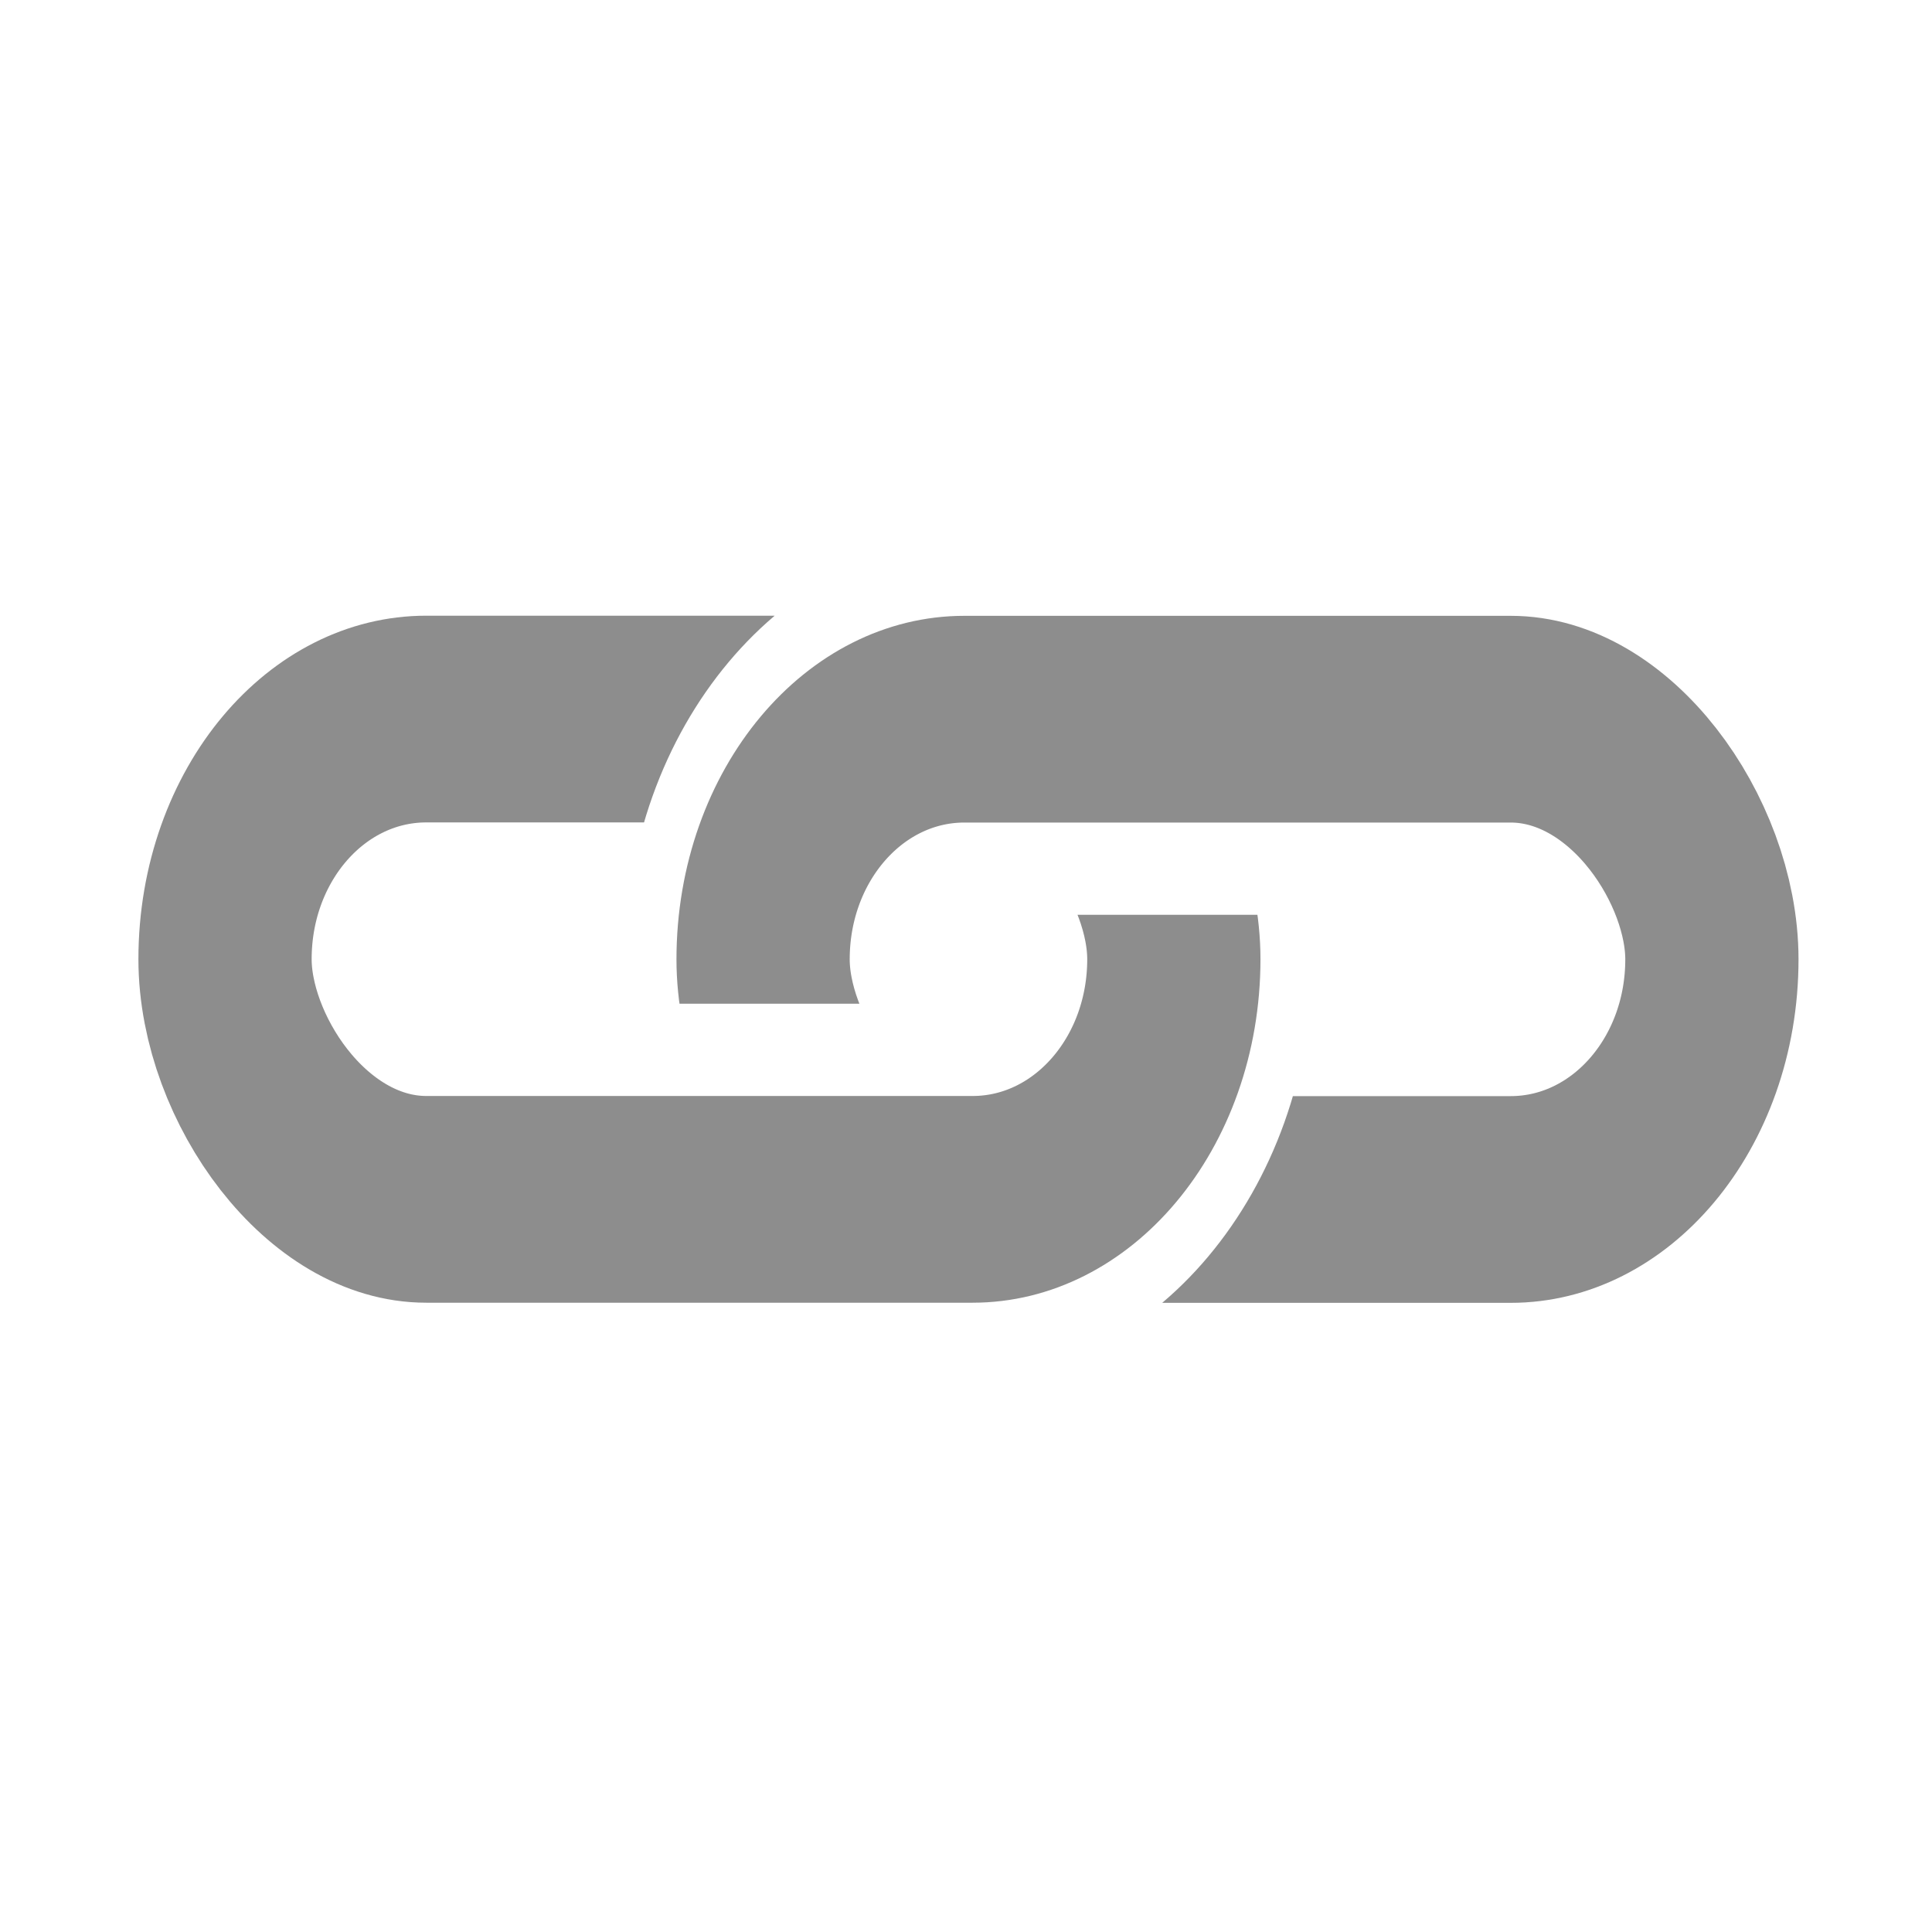 <?xml version="1.0" encoding="UTF-8" standalone="no"?>
<!-- Created with Inkscape (http://www.inkscape.org/) -->

<svg
   id="svg1"
   sodipodi:docname="link.svg"
   viewBox="0 0 60 60"
   sodipodi:version="0.32"
   version="1.0"
   y="0"
   x="0"
   inkscape:version="1.1.2 (b8e25be833, 2022-02-05)"
   xmlns:inkscape="http://www.inkscape.org/namespaces/inkscape"
   xmlns:sodipodi="http://sodipodi.sourceforge.net/DTD/sodipodi-0.dtd"
   xmlns:xlink="http://www.w3.org/1999/xlink"
   xmlns="http://www.w3.org/2000/svg"
   xmlns:svg="http://www.w3.org/2000/svg"
   xmlns:rdf="http://www.w3.org/1999/02/22-rdf-syntax-ns#"
   xmlns:cc="http://creativecommons.org/ns#"
   xmlns:dc="http://purl.org/dc/elements/1.1/">
  <defs
     id="defs23">
    <clipPath
       id="clipPath3843">
      <path
         id="path3845"
         style="color:#000000;fill:#999999"
         d="m -127.28,-391.22 v -60.411 h -52.004 l -46.808,13.214 h -5 v -8.929 c 0,-22.333 18.422,-40.719 40.75,-40.719 h 63.062 v -11.25 h -176.28 v 108.09 z" />
    </clipPath>
    <clipPath
       id="clipPath23">
      <path
         id="path21"
         style="color:#000000;fill:#999999"
         d="m -127.28,-391.22 v -60.411 h -52.004 l -46.808,13.214 h -5 v -8.929 c 0,-22.333 18.422,-40.719 40.75,-40.719 h 63.062 v -11.25 h -176.28 v 108.09 z" />
    </clipPath>
    <clipPath
       id="clipPath27">
      <path
         id="path25"
         style="color:#000000;fill:#999999"
         d="m -127.28,-391.22 v -60.411 h -52.004 l -46.808,13.214 h -5 v -8.929 c 0,-22.333 18.422,-40.719 40.75,-40.719 h 63.062 v -11.25 h -176.28 v 108.09 z" />
    </clipPath>
  </defs>
  <sodipodi:namedview
     id="base"
     bordercolor="#666666"
     inkscape:pageshadow="2"
     inkscape:window-width="1846"
     pagecolor="#ffffff"
     snaptoguides="true"
     inkscape:zoom="6.9465337"
     inkscape:window-x="98"
     borderopacity="1.0"
     inkscape:cx="9.2852065"
     inkscape:cy="35.269389"
     inkscape:window-y="74"
     inkscape:window-height="969"
     inkscape:pageopacity="0.0"
     showguides="true"
     inkscape:pagecheckerboard="0"
     showgrid="false"
     inkscape:window-maximized="0"
     inkscape:current-layer="svg1" />
  <g
     id="layer1"
     transform="matrix(0.269,0,0,0.321,-13.917,-113.802)"
     style="stroke:#8d8d8d;stroke-opacity:1">
    <rect
       id="rect3796"
       style="color:#000000;fill:none;stroke:#8d8d8d;stroke-width:20;stroke-opacity:1"
       transform="rotate(180,-13.928,0)"
       clip-path="url(#clipPath3843)"
       rx="23.234"
       ry="23.234"
       height="46.467"
       width="109.54"
       y="-470.57"
       x="-277.23" />
    <use
       id="use3832"
       xlink:href="#rect3796"
       transform="rotate(180,163.545,447.33)"
       height="1052.362"
       width="744.094"
       y="0"
       x="0"
       style="stroke:#8d8d8d;stroke-opacity:1" />
  </g>
</svg>
